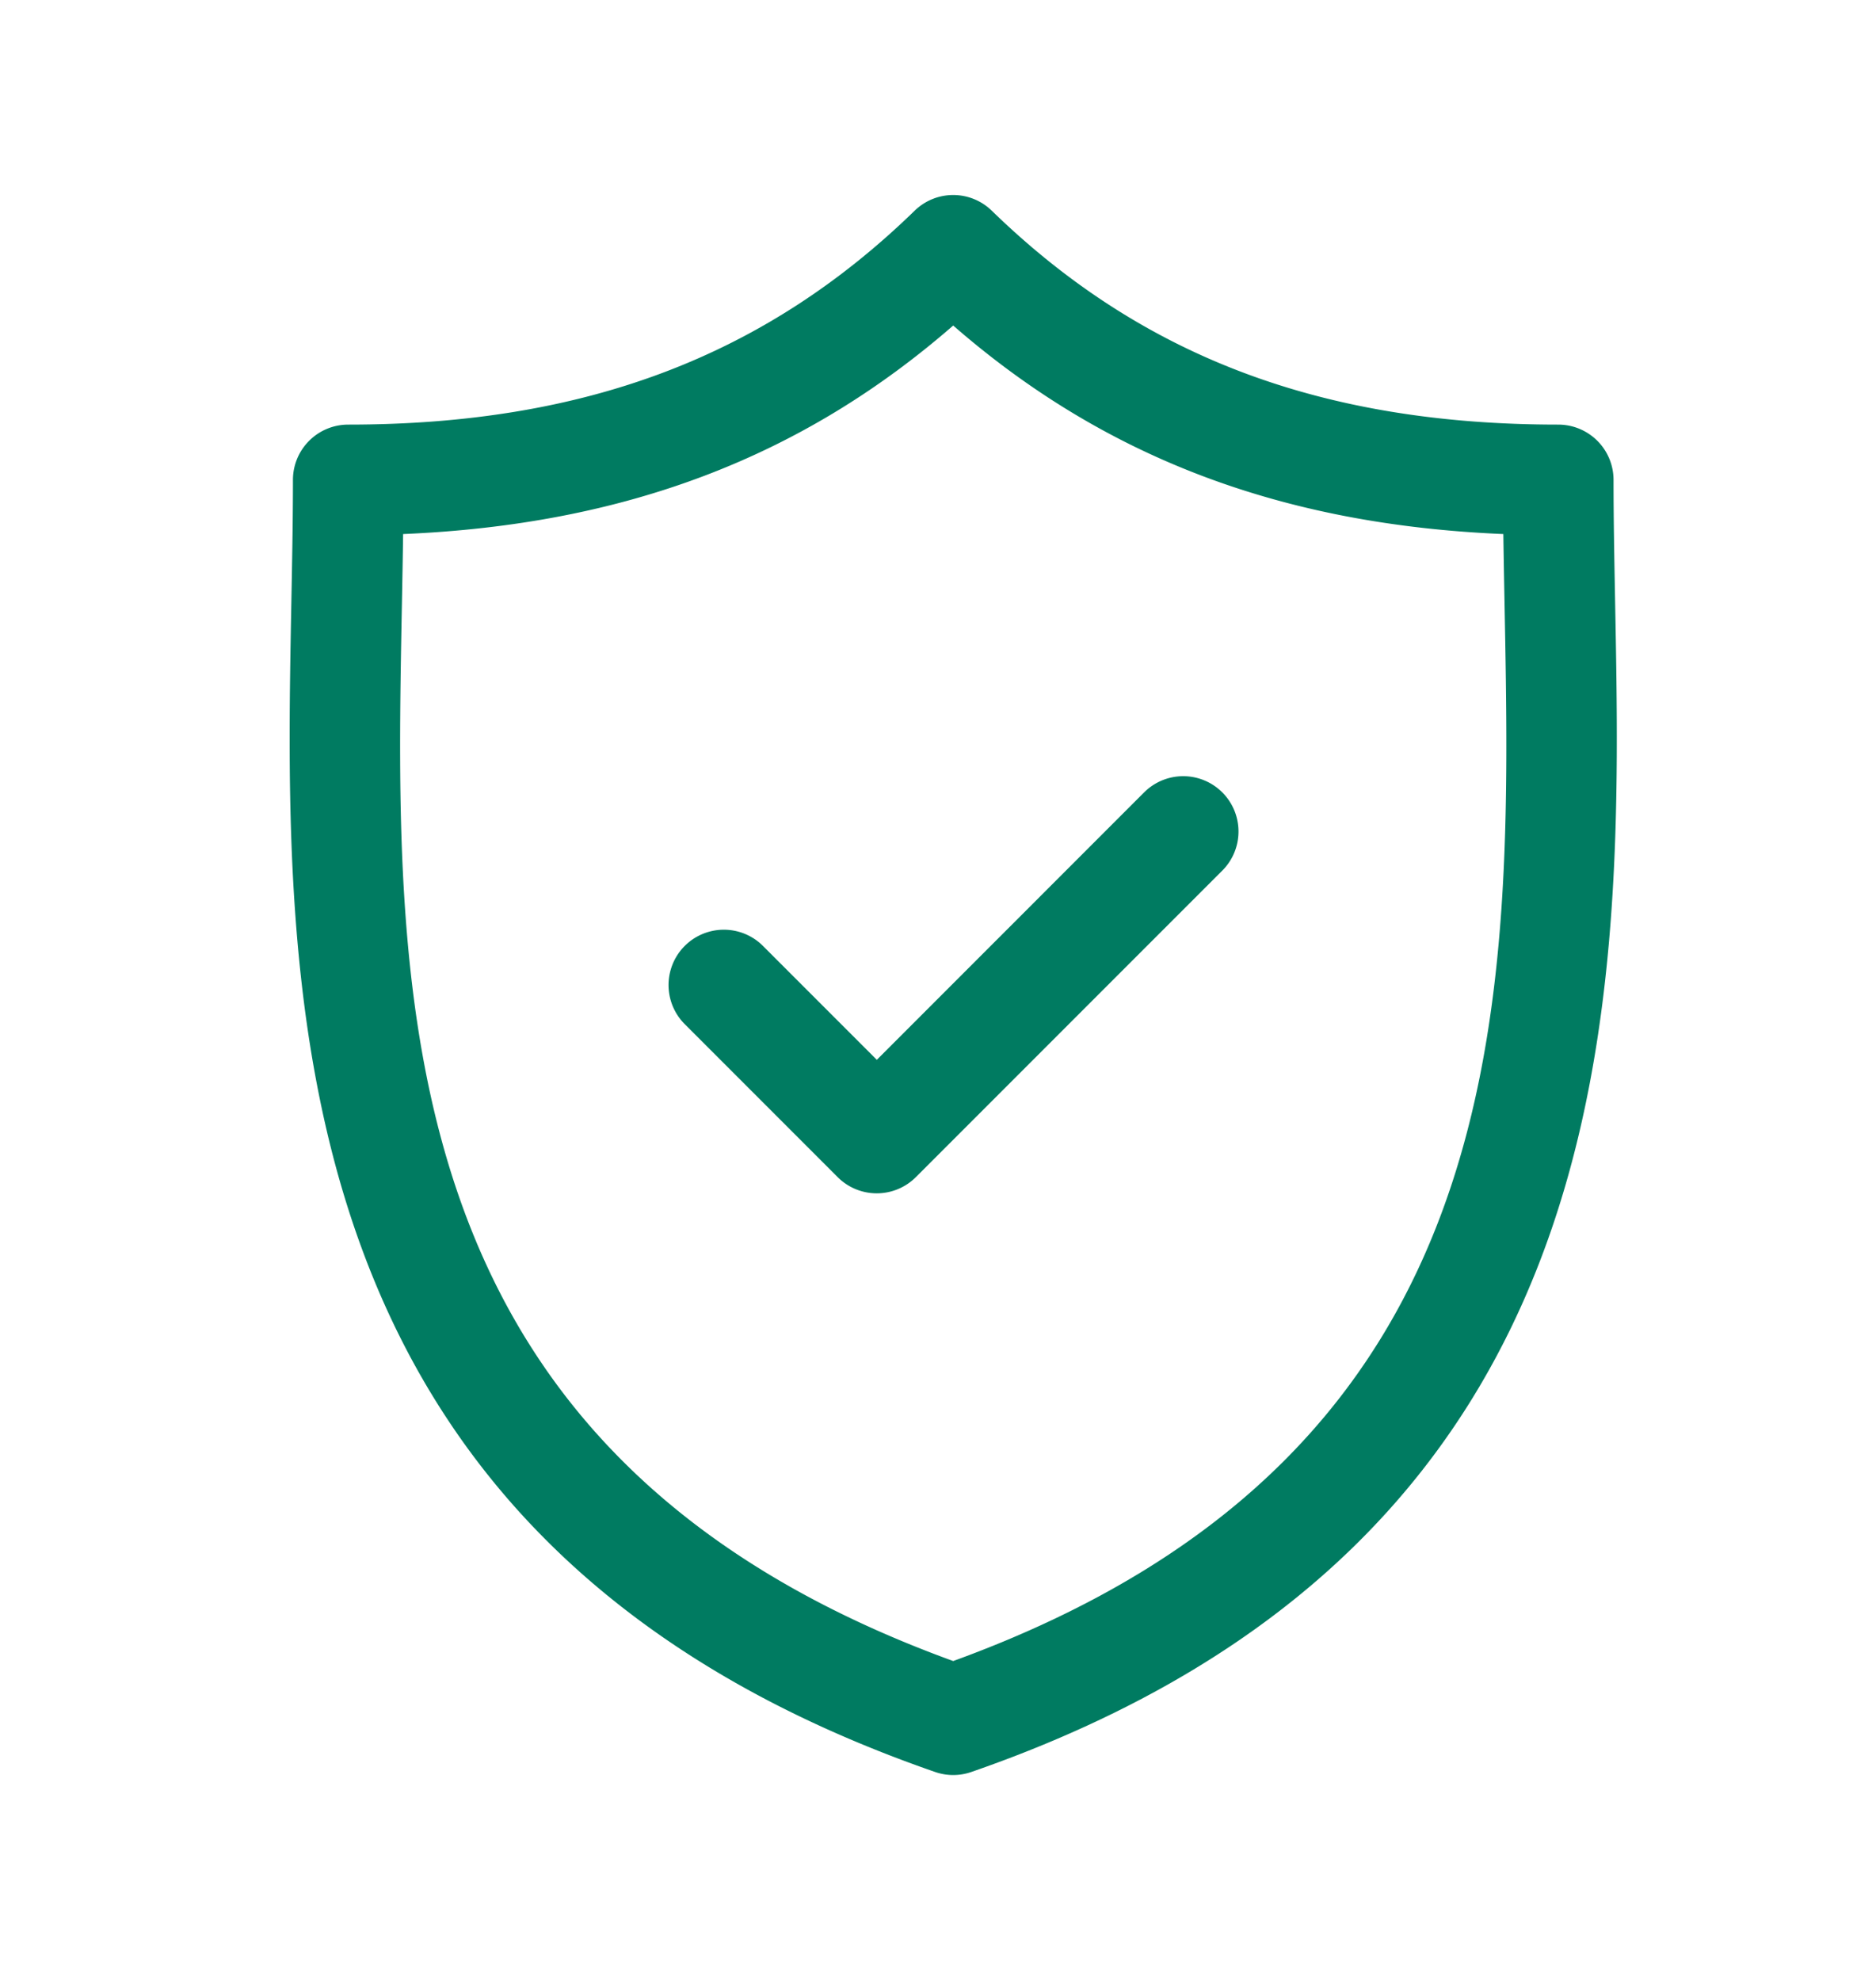 <svg xmlns="http://www.w3.org/2000/svg" xmlns:xlink="http://www.w3.org/1999/xlink" width="126" height="133" viewBox="0 0 126 133"><defs><style>.a{clip-path:url(#b);}.b{fill:#007b61;}</style><clipPath id="b"><rect width="126" height="133"/></clipPath></defs><g id="a" class="a"><g transform="translate(2.342 13.093)"><path class="b" d="M106.136,27.315c-.054-2.864-.106-5.57-.106-8.187a3.713,3.713,0,0,0-3.713-3.713c-15.88,0-27.971-4.564-38.049-14.363a3.712,3.712,0,0,0-5.177,0c-10.077,9.8-22.166,14.363-38.045,14.363a3.713,3.713,0,0,0-3.713,3.713c0,2.618-.051,5.325-.106,8.189-.509,26.654-1.206,63.157,43.237,78.562a3.709,3.709,0,0,0,2.432,0C107.341,90.473,106.645,53.969,106.136,27.315ZM61.679,98.43C23.564,84.584,24.14,54.252,24.652,27.458c.031-1.608.06-3.167.081-4.694,14.872-.628,26.765-5.135,36.946-14,10.182,8.869,22.077,13.376,36.95,14,.021,1.527.051,3.085.081,4.692C99.222,54.25,99.8,84.583,61.679,98.43Z" transform="translate(0 0)"/><path class="b" d="M100.417,79.973,82.5,97.894l-7.648-7.648A3.713,3.713,0,0,0,69.6,95.5L79.87,105.771a3.714,3.714,0,0,0,5.251,0l20.547-20.546a3.713,3.713,0,1,0-5.25-5.251Z" transform="translate(-25.951 -39.83)"/></g></g></svg>